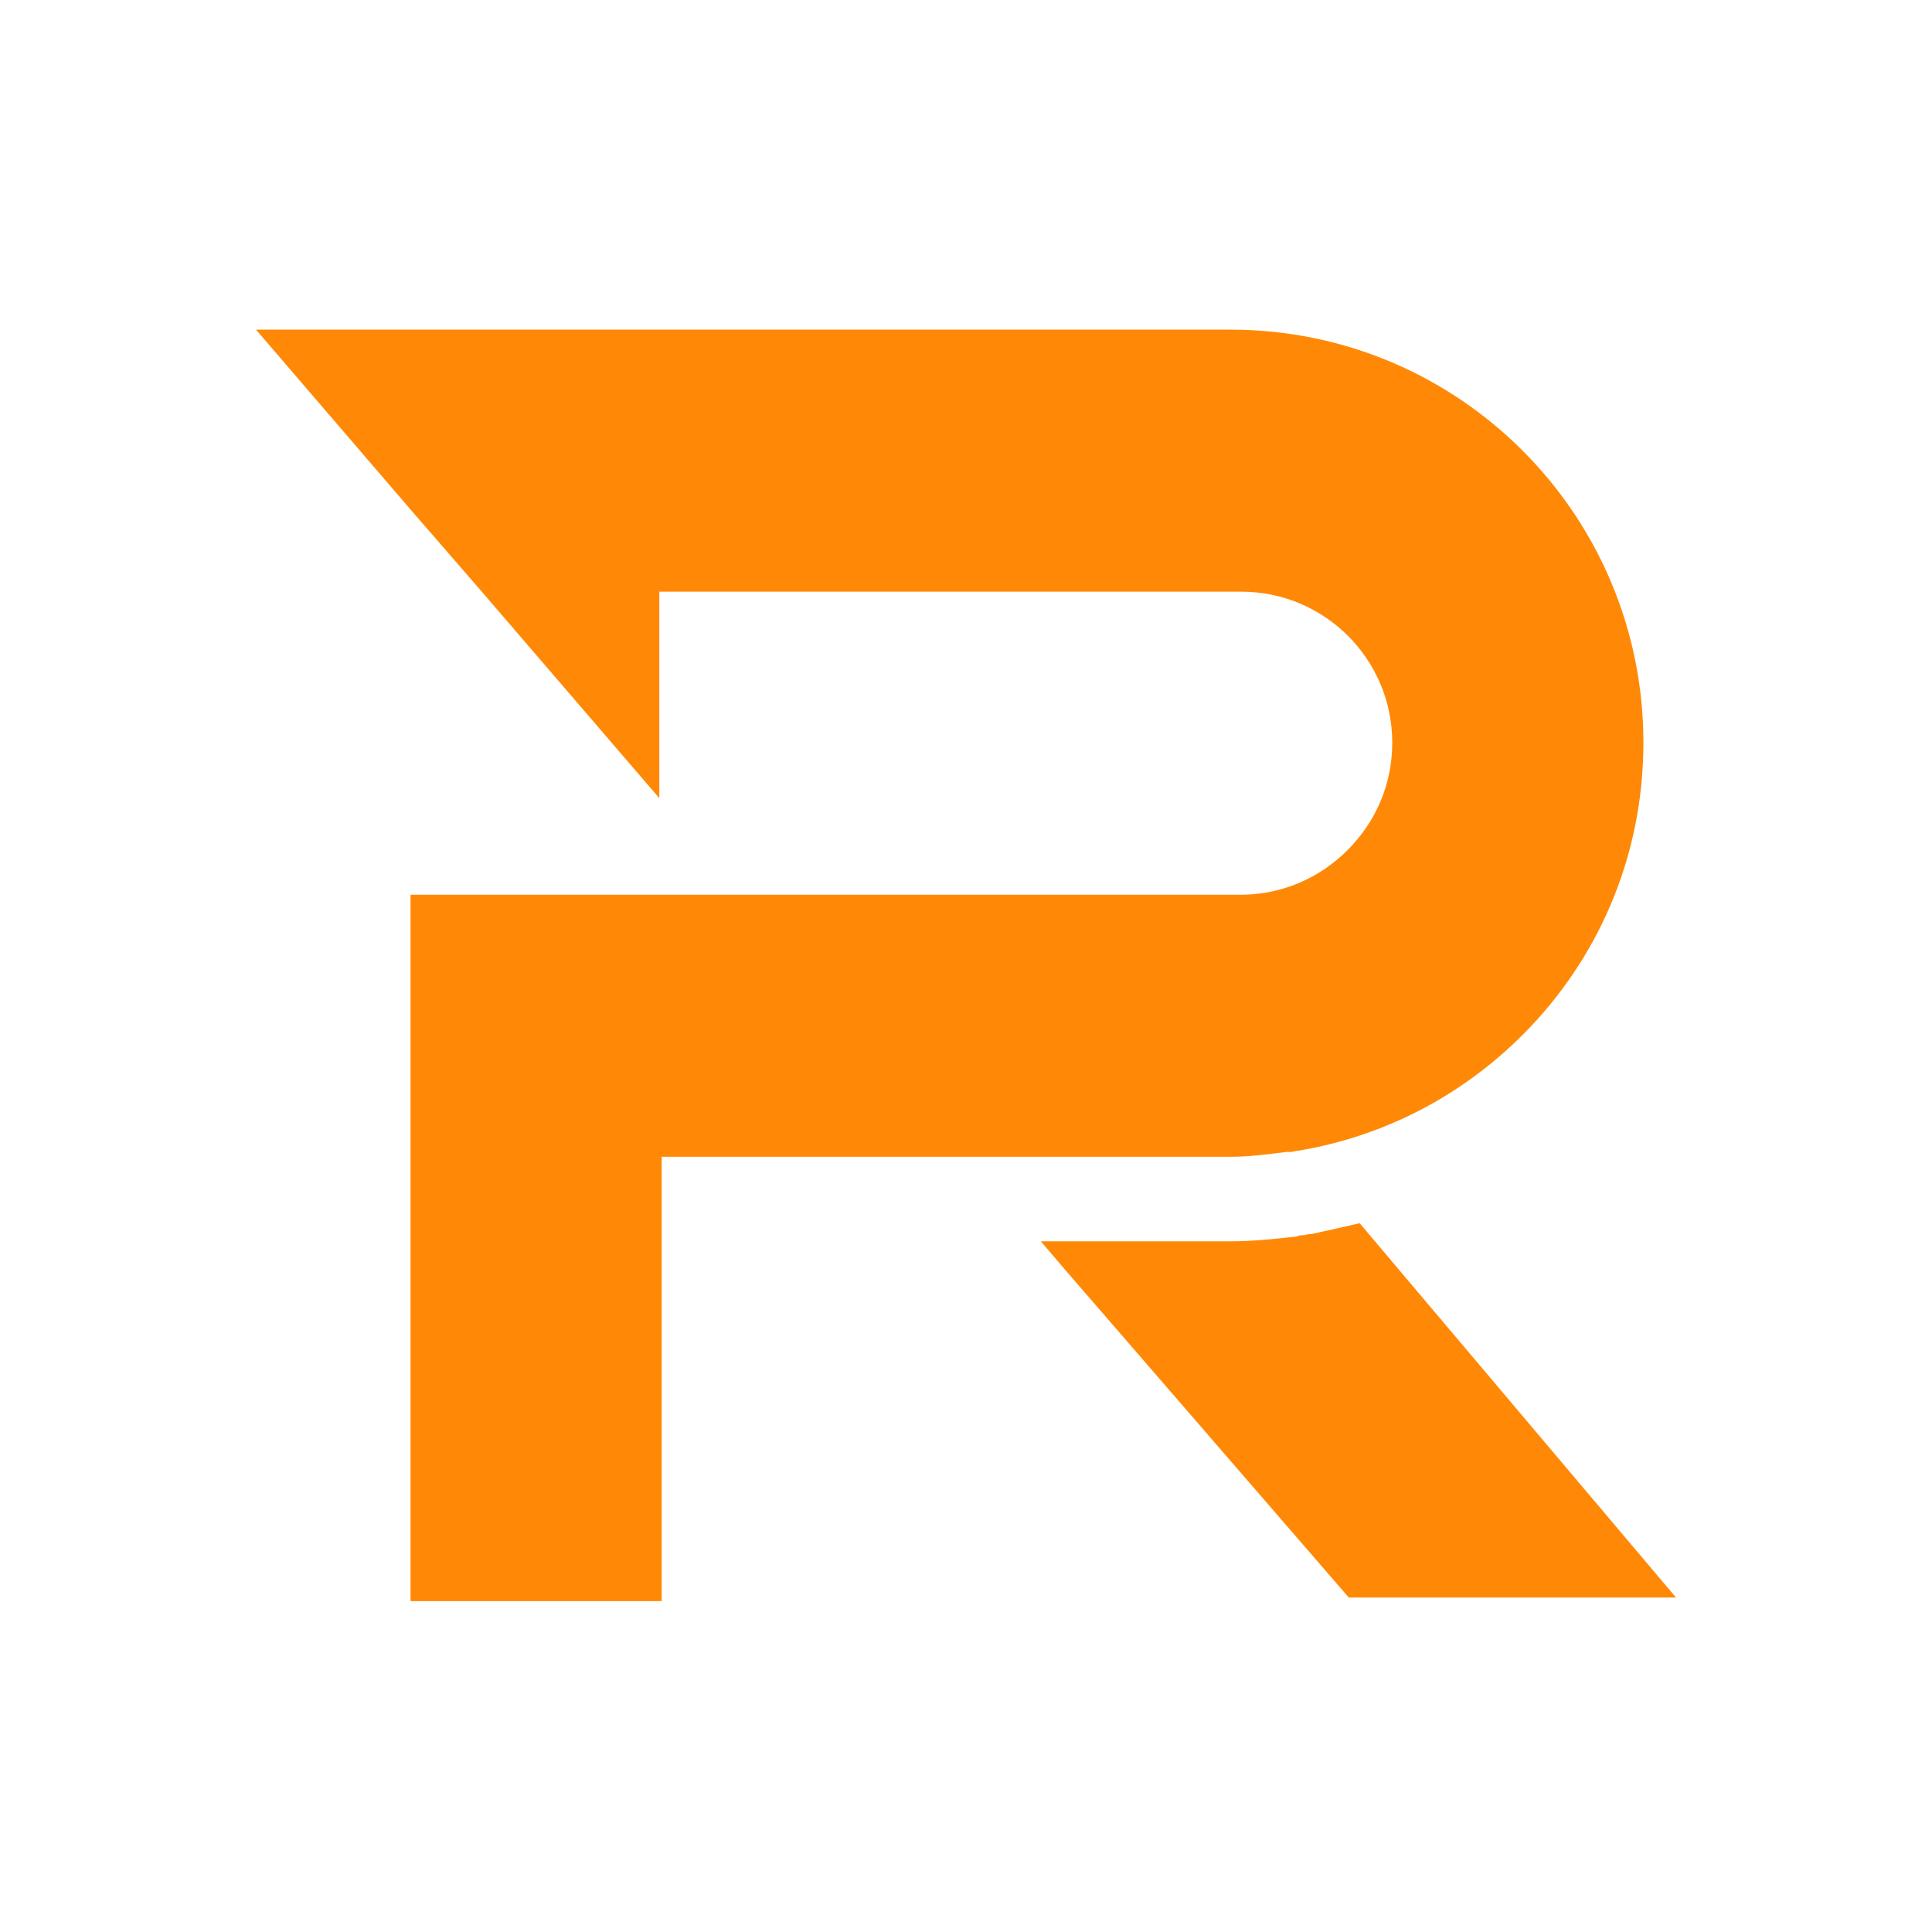 <?xml version="1.0" encoding="utf-8"?>
<!-- Generator: Adobe Illustrator 27.0.0, SVG Export Plug-In . SVG Version: 6.00 Build 0)  -->
<svg version="1.1" id="Layer_1" xmlns="http://www.w3.org/2000/svg" xmlns:xlink="http://www.w3.org/1999/xlink" x="0px" y="0px"
	 viewBox="0 0 16 16" style="enable-background:new 0 0 16 16;" xml:space="preserve">
<style type="text/css">
	.st0{fill:#FF8906;}
</style>
<g>
	<path class="st0" d="M11.26,10.13c-0.13,0.03-0.26,0.06-0.4,0.09l-0.01,0c-0.02,0-0.04,0.01-0.06,0.01c-0.02,0-0.03,0-0.05,0.01
		c-0.18,0.02-0.36,0.04-0.55,0.04H8.62l0.17,0.2l2.38,2.75h2.71L11.26,10.13z"/>
	<path class="st0" d="M10.65,9.54c0.01,0,0.03,0,0.04,0c0.02,0,0.04-0.01,0.06-0.01c0.72-0.12,1.36-0.46,1.86-0.96
		c0.62-0.62,1-1.47,1-2.42c0-1.89-1.53-3.42-3.42-3.42H2.12L3.4,4.22L3.99,4.9l1.47,1.71V4.9h4.82c0.69,0,1.25,0.56,1.25,1.25
		c0,0.35-0.14,0.66-0.37,0.89c-0.23,0.23-0.54,0.37-0.89,0.37H3.4v5.85h2.08V9.58h4.71C10.34,9.58,10.5,9.56,10.65,9.54z"/>
</g>
</svg>
